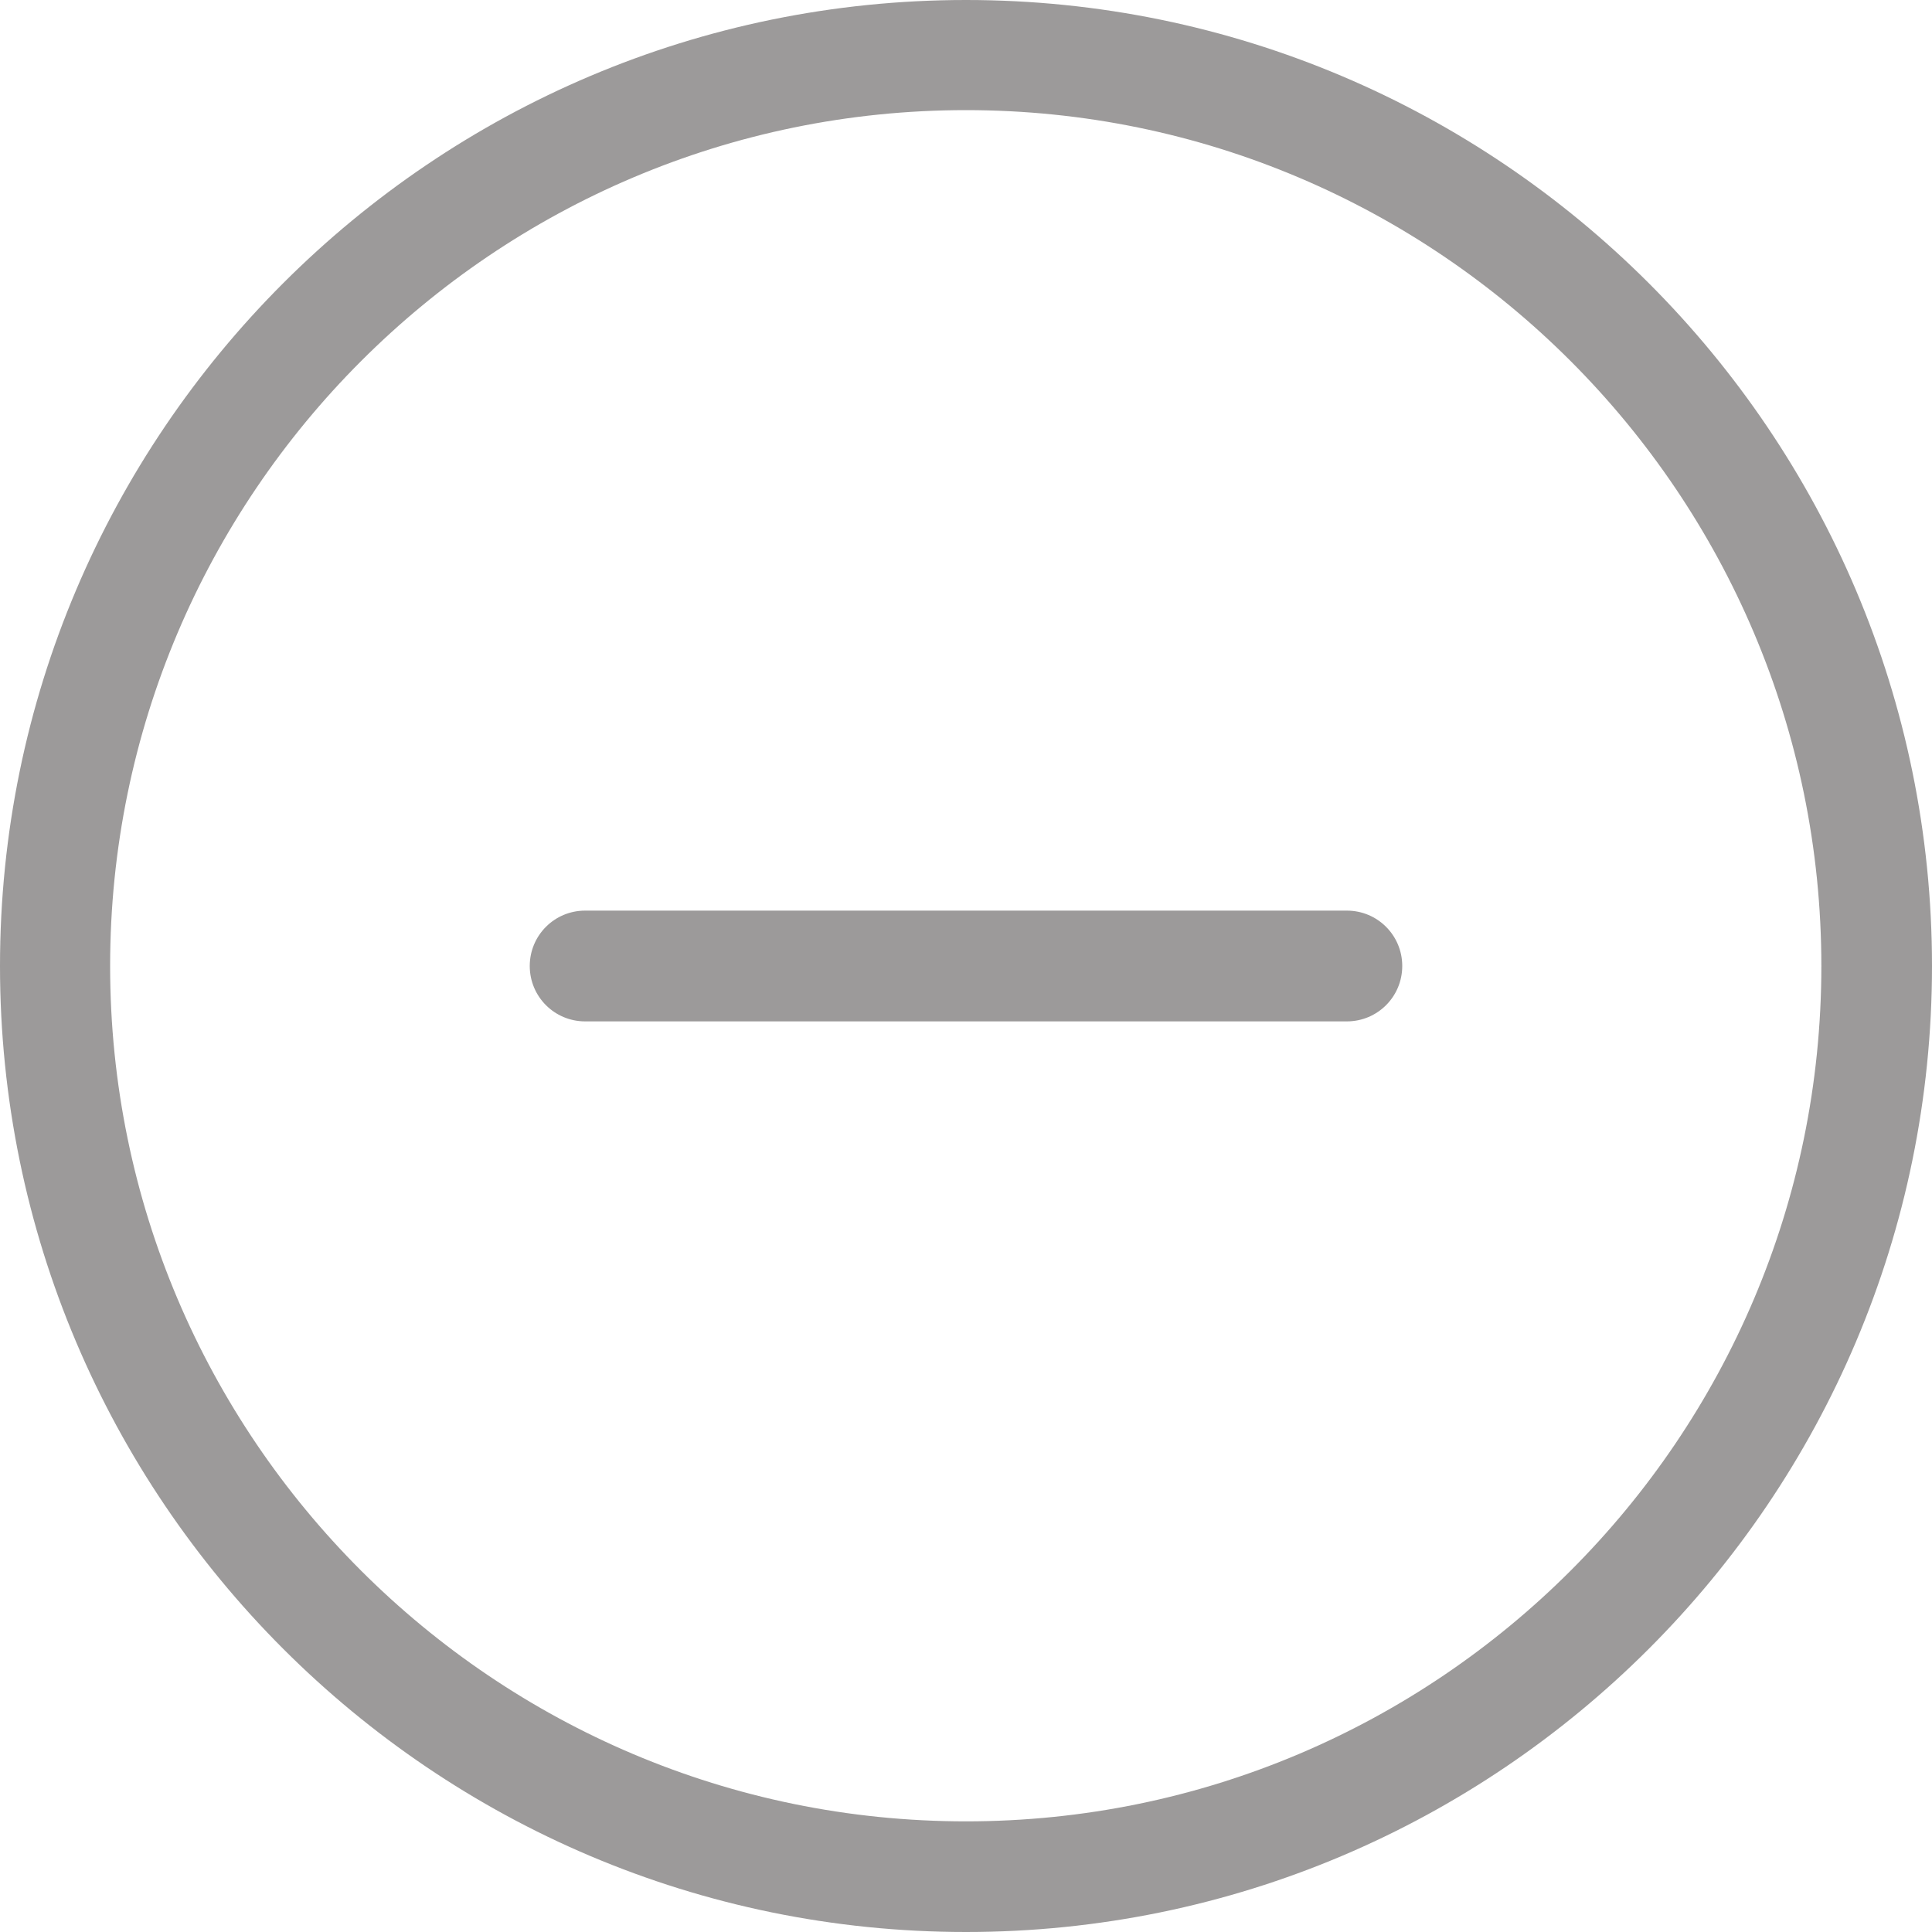 <?xml version="1.0" encoding="UTF-8"?>
<svg xmlns="http://www.w3.org/2000/svg" xmlns:xlink="http://www.w3.org/1999/xlink" width="15pt" height="15pt" viewBox="0 0 15 15" version="1.1">
<g id="surface1">
<path style=" stroke:none;fill-rule:nonzero;fill:rgb(61.176%,60.392%,60.392%);fill-opacity:1;" d="M 7.5 15 C 3.363 15 0 11.637 0 7.5 C 0 3.363 3.363 0 7.5 0 C 11.637 0 15 3.363 15 7.5 C 15 11.637 11.637 15 7.5 15 Z M 7.5 0.855 C 3.836 0.855 0.855 3.836 0.855 7.5 C 0.855 11.164 3.836 14.141 7.5 14.141 C 11.164 14.141 14.141 11.164 14.141 7.5 C 14.141 3.836 11.164 0.855 7.5 0.855 Z M 7.5 0.855 "/>
<path style=" stroke:none;fill-rule:nonzero;fill:rgb(61.176%,60.392%,60.392%);fill-opacity:1;" d="M 10.457 7.93 L 4.543 7.93 C 4.305 7.93 4.113 7.738 4.113 7.5 C 4.113 7.262 4.305 7.07 4.543 7.07 L 10.457 7.07 C 10.695 7.07 10.887 7.262 10.887 7.5 C 10.887 7.738 10.695 7.93 10.457 7.93 Z M 10.457 7.93 "/>
</g>
</svg>
